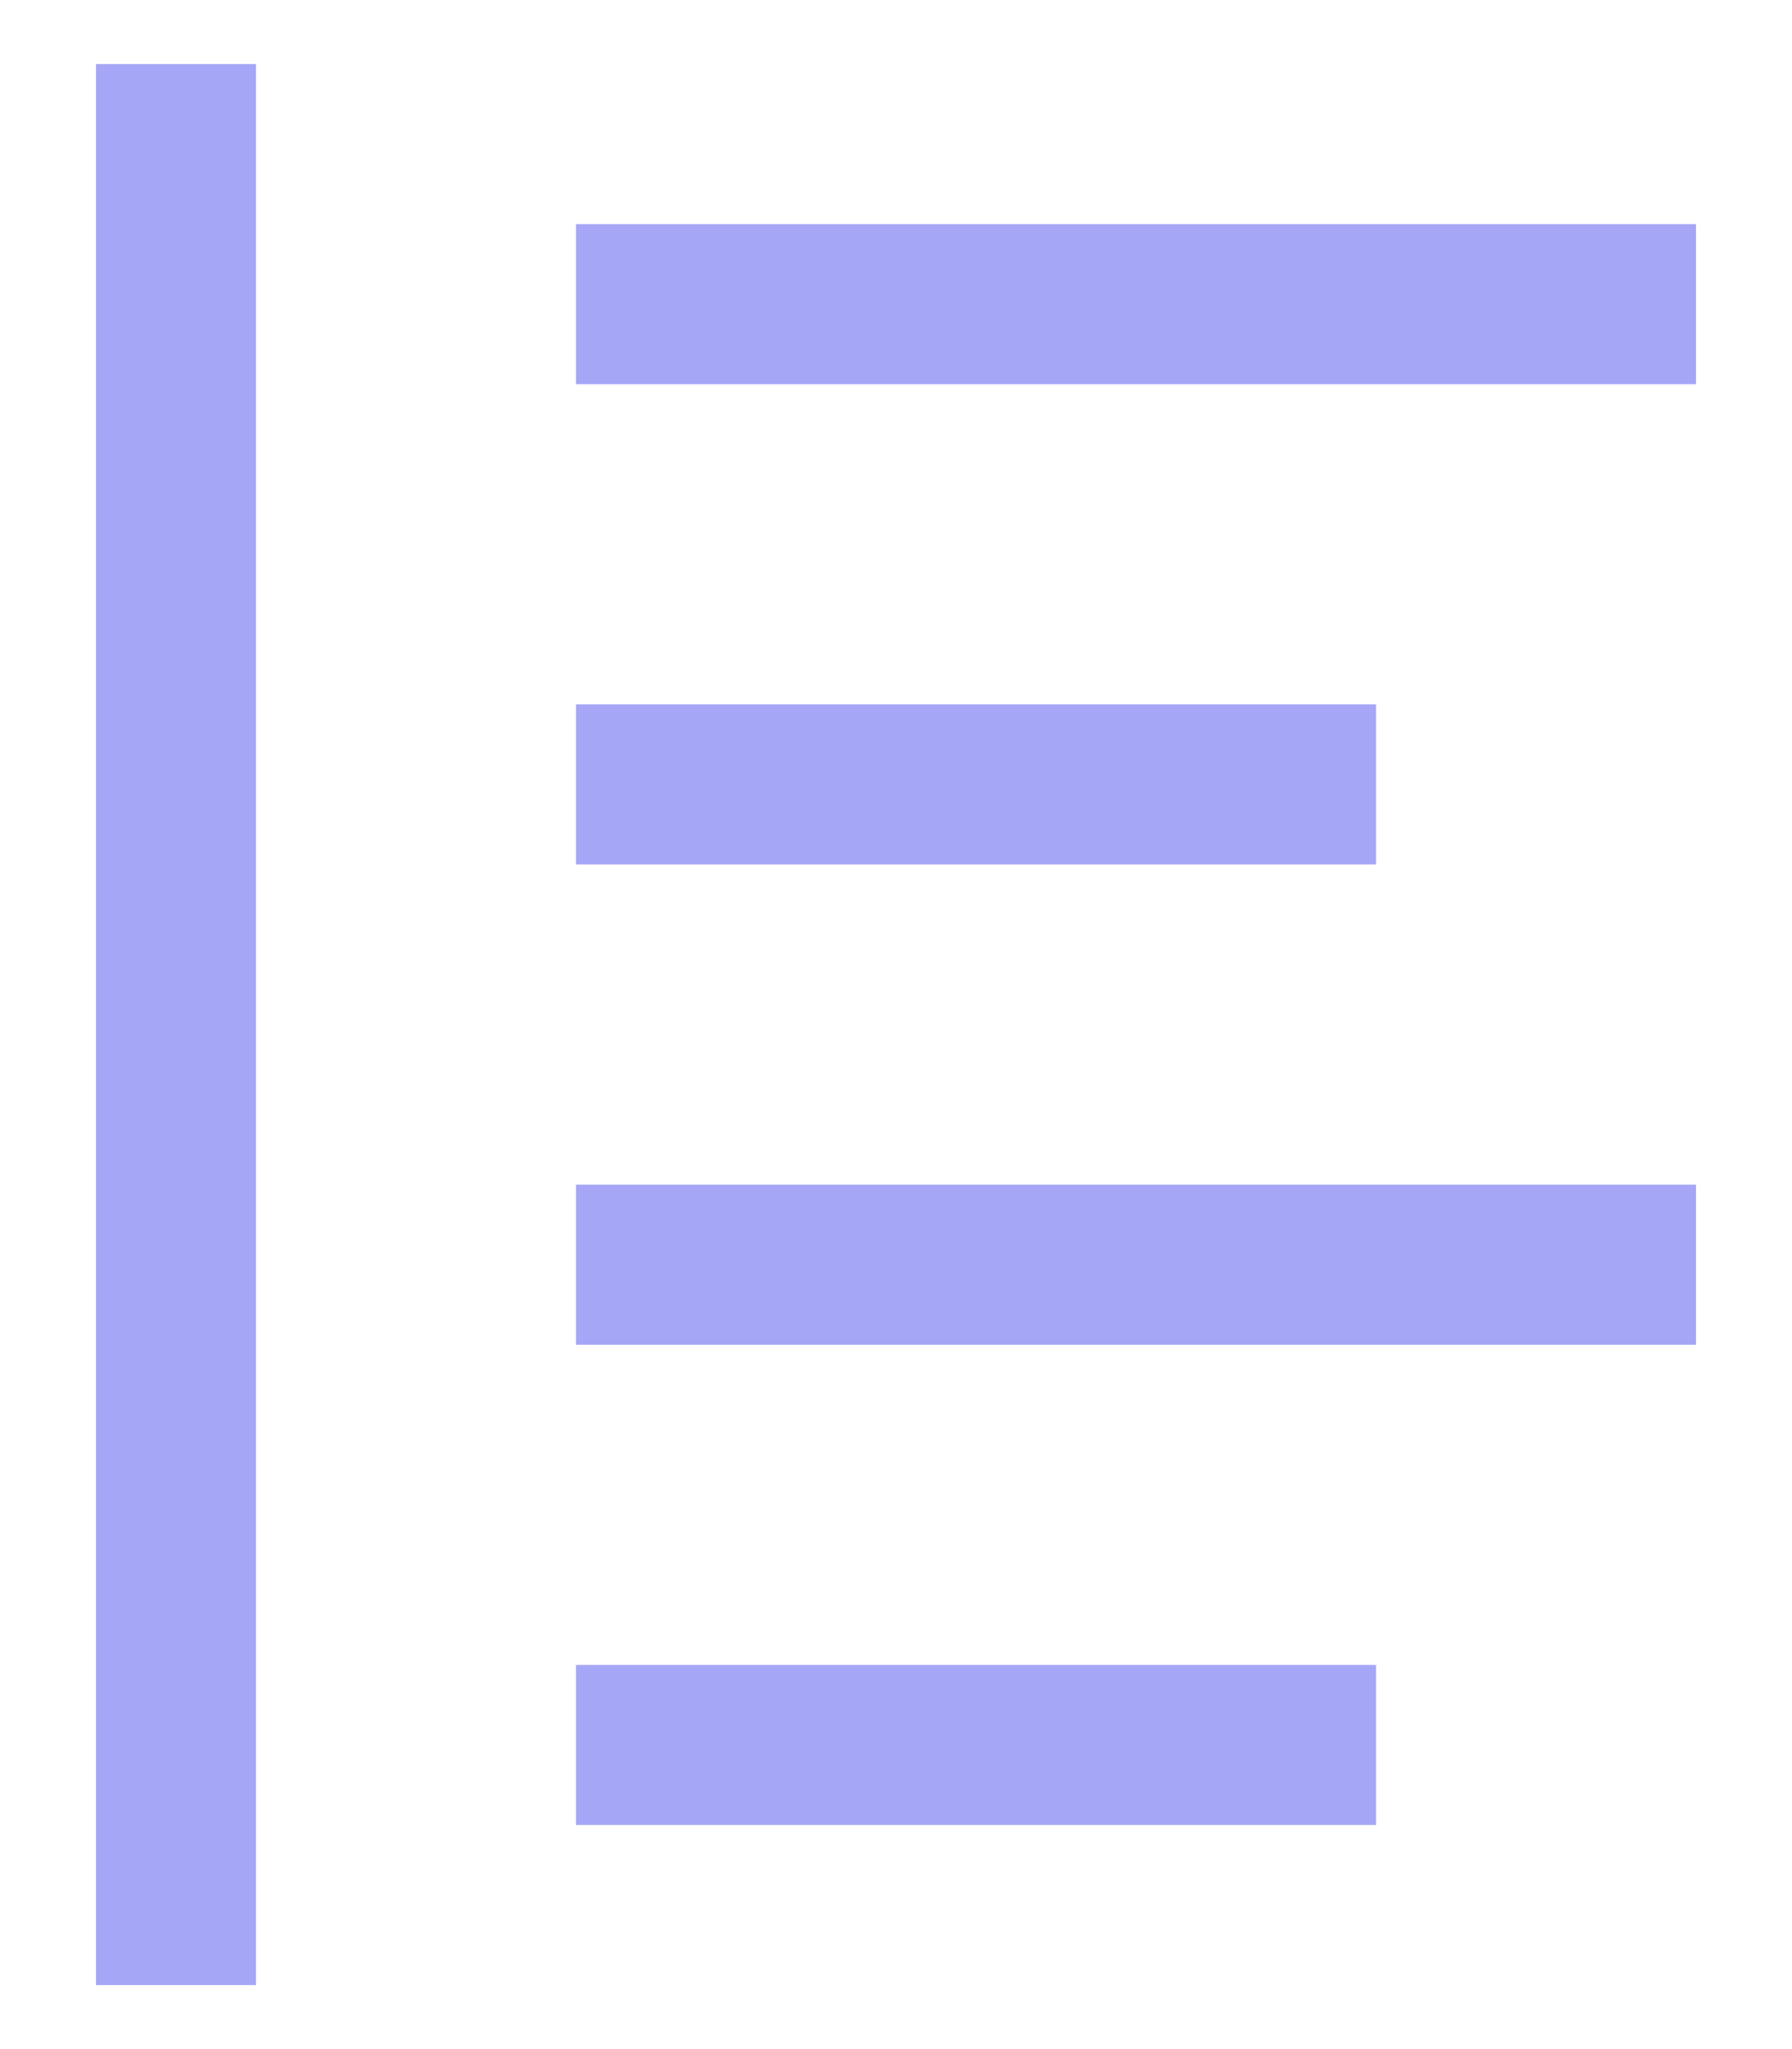 <svg width="14" height="16" viewBox="0 0 14 16" fill="none" xmlns="http://www.w3.org/2000/svg">
<path d="M4.5 1.75H13.25V3H4.5V1.75ZM4.5 5.5H10.75V6.75H4.5V5.5ZM4.5 9.25H13.25V10.5H4.5V9.25ZM4.5 13H10.75V14.25H4.5V13ZM0.75 0.5H2V15.5H0.75V0.5Z" fill="#A5A6F6"/>
</svg>
